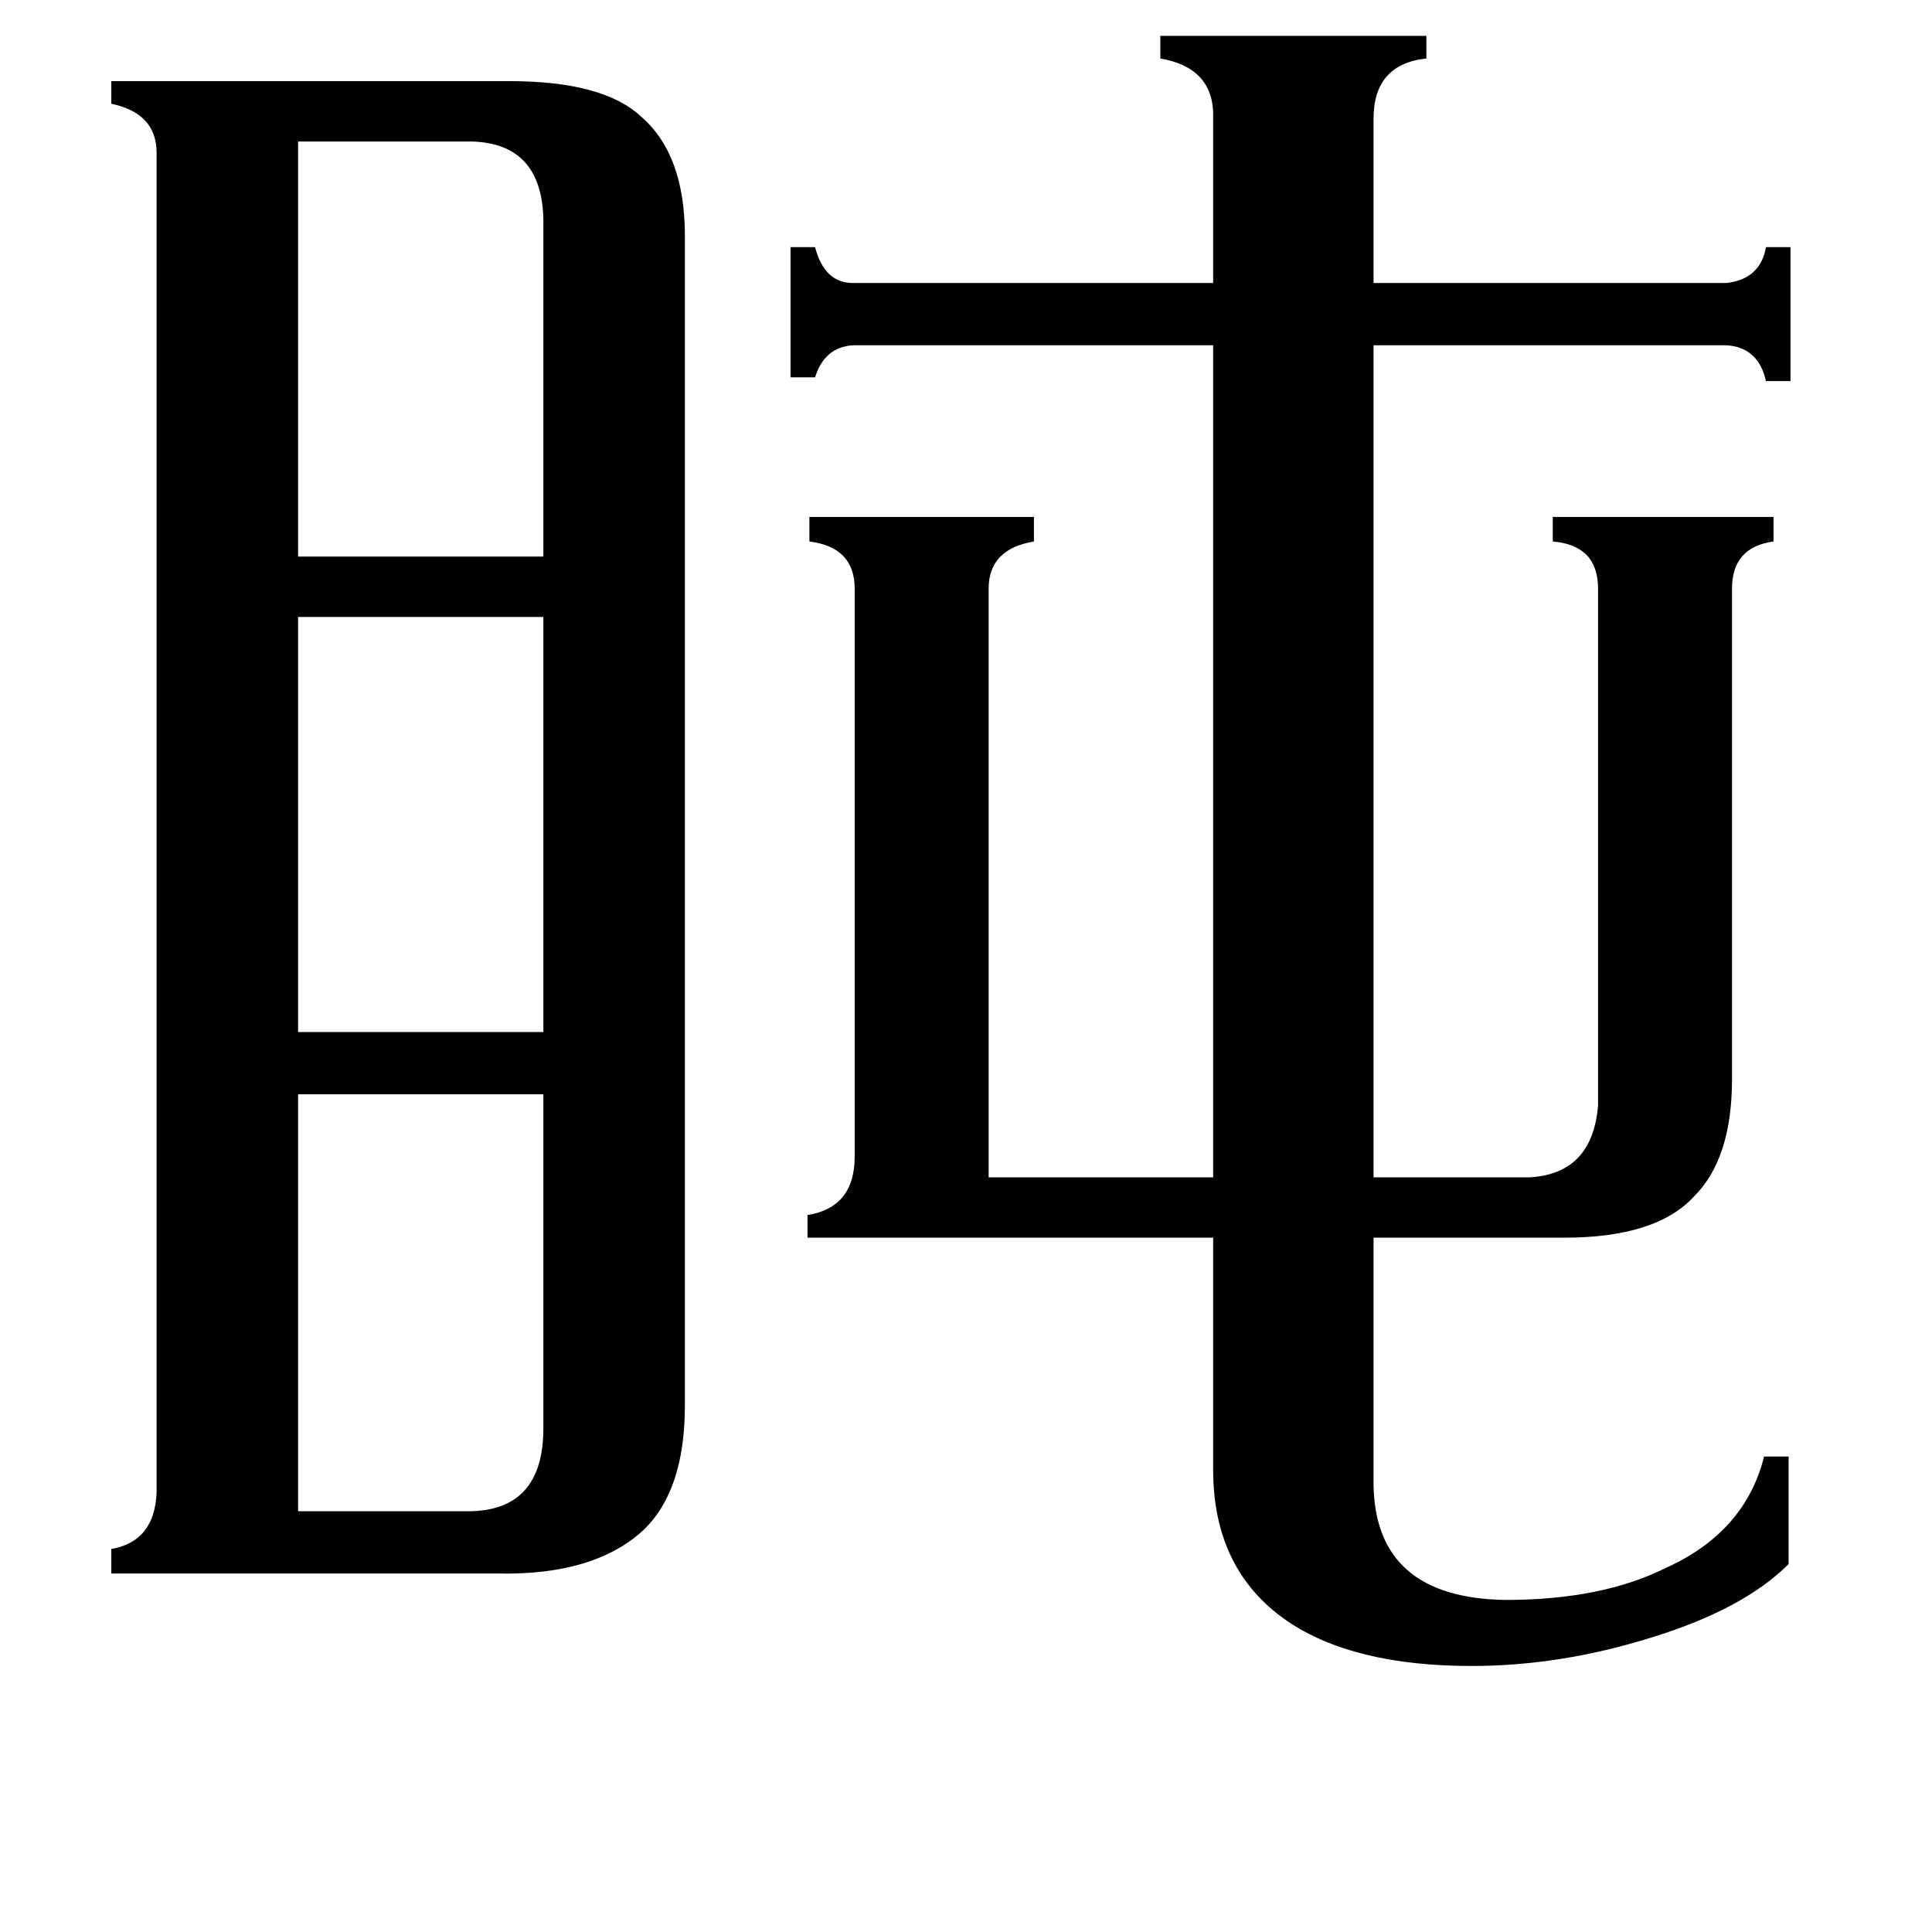 <svg xmlns="http://www.w3.org/2000/svg" viewBox="0 -800 1024 1024">
	<path fill="#000000" d="M158 -725V-505H288V-684Q287 -724 250 -725ZM158 1H248Q288 1 288 -43V-220H158ZM158 -473V-253H288V-473ZM428 -144V-156Q453 -160 453 -187V-488Q453 -510 429 -513V-526H548V-513Q524 -509 524 -488V-176H643V-617H452Q437 -616 432 -600H419V-669H432Q437 -650 452 -650H643V-737Q644 -764 615 -769V-781H756V-769Q728 -766 728 -737V-650H915Q933 -652 936 -669H949V-598H936Q932 -616 915 -617H728V-176H811Q844 -178 847 -214V-488Q847 -511 823 -513V-526H940V-513Q918 -510 918 -488V-228Q918 -186 898 -166Q878 -144 829 -144H728V-13Q729 47 798 48Q849 48 883 31Q925 12 935 -28H948V29Q924 53 875 68Q827 83 780 83Q717 83 682 59Q643 32 643 -21V-144ZM83 -719Q83 -740 59 -745V-757H270Q320 -757 340 -738Q363 -718 363 -675V-55Q363 -10 341 11Q315 35 264 34H59V21Q82 17 83 -9Z"/>
</svg>